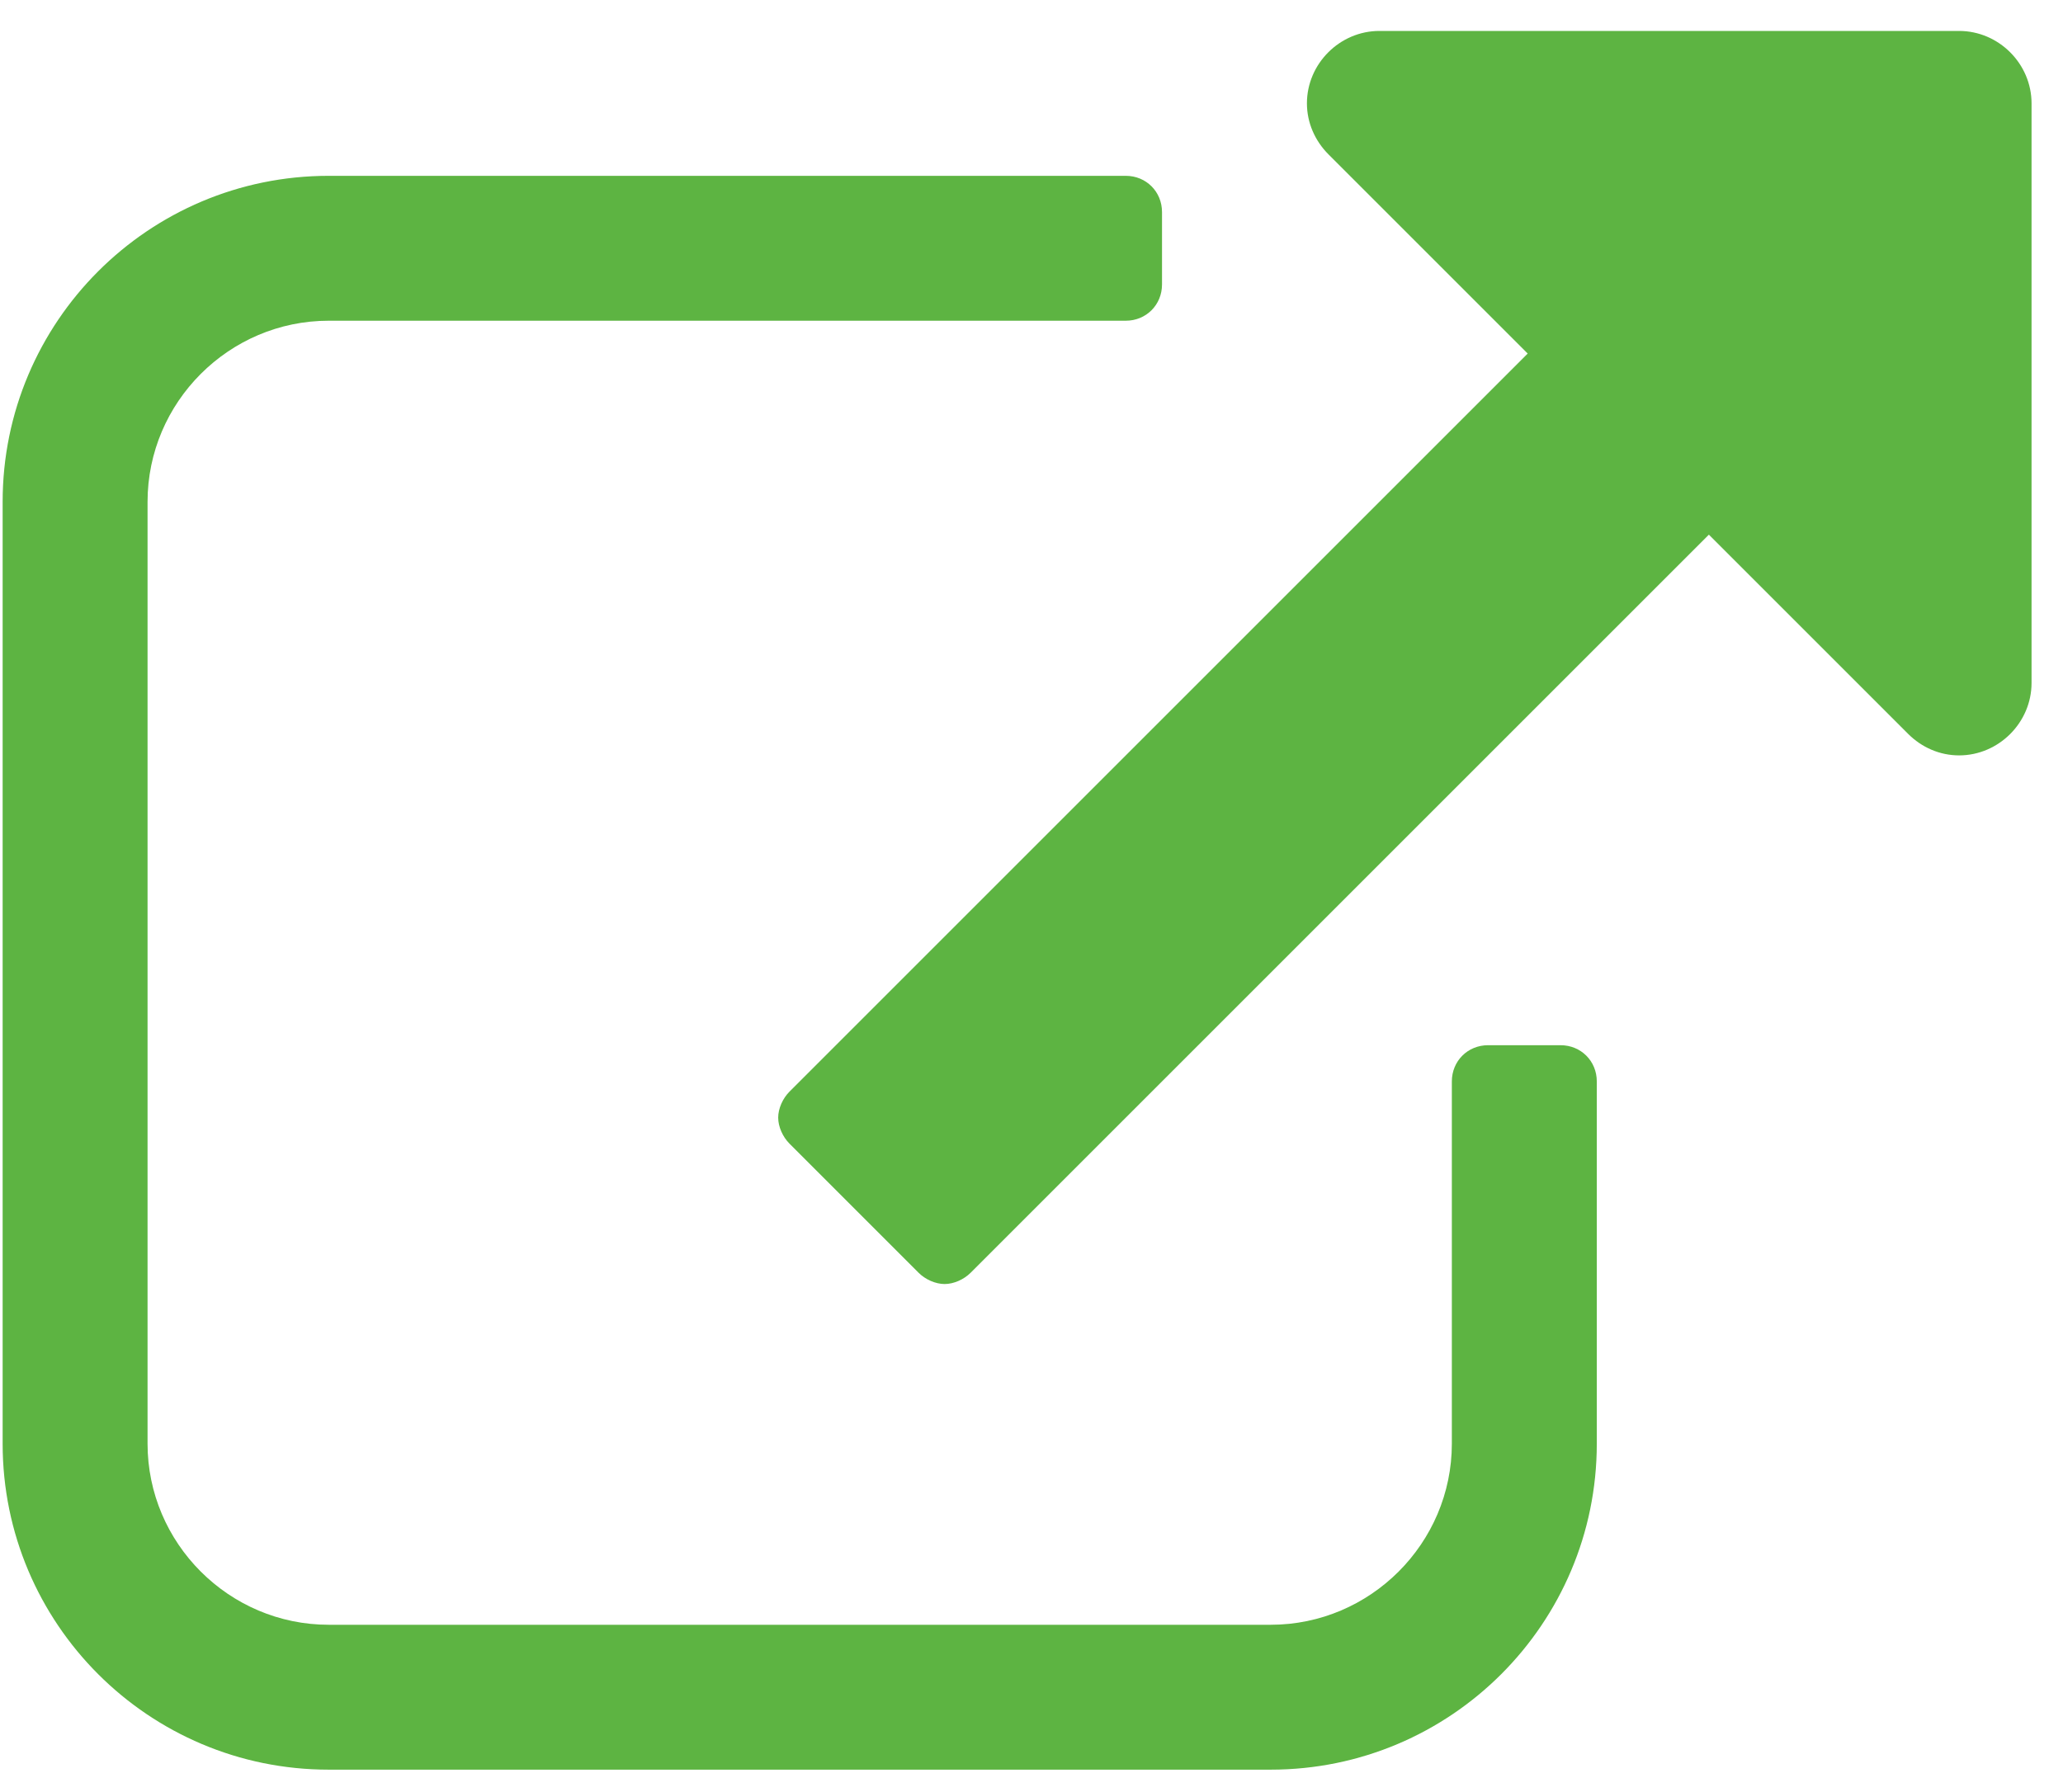 <svg 
 xmlns="http://www.w3.org/2000/svg"
 xmlns:xlink="http://www.w3.org/1999/xlink"
 width="61px" height="53px" viewBox="0 0 61 53">
<path fill-rule="evenodd"  fill="rgb(93, 180, 66)"
 d="M47.215,31.982 C47.215,31.379 46.746,30.911 46.143,30.911 L44.001,30.911 C43.398,30.911 42.929,31.379 42.929,31.982 L42.929,42.695 C42.929,45.641 40.519,48.051 37.573,48.051 L9.719,48.051 C6.773,48.051 4.363,45.641 4.363,42.695 L4.363,14.841 C4.363,11.895 6.773,9.485 9.719,9.485 L33.288,9.485 C33.890,9.485 34.359,9.016 34.359,8.414 L34.359,6.271 C34.359,5.668 33.890,5.200 33.288,5.200 L9.719,5.200 C4.396,5.200 0.078,9.518 0.078,14.841 L0.078,42.695 C0.078,48.018 4.396,52.336 9.719,52.336 L37.573,52.336 C42.896,52.336 47.215,48.018 47.215,42.695 L47.215,31.982 ZM60.070,3.057 C60.070,1.885 59.099,0.915 57.927,0.915 L40.787,0.915 C39.615,0.915 38.644,1.885 38.644,3.057 C38.644,3.626 38.879,4.162 39.280,4.564 L45.172,10.456 L23.345,32.283 C23.144,32.484 23.010,32.785 23.010,33.053 C23.010,33.321 23.144,33.622 23.345,33.823 L27.161,37.640 C27.362,37.841 27.663,37.974 27.931,37.974 C28.199,37.974 28.500,37.841 28.701,37.640 L50.529,15.812 L56.421,21.704 C56.823,22.106 57.358,22.340 57.927,22.340 C59.099,22.340 60.070,21.369 60.070,20.198 L60.070,3.057 Z"/>
</svg>